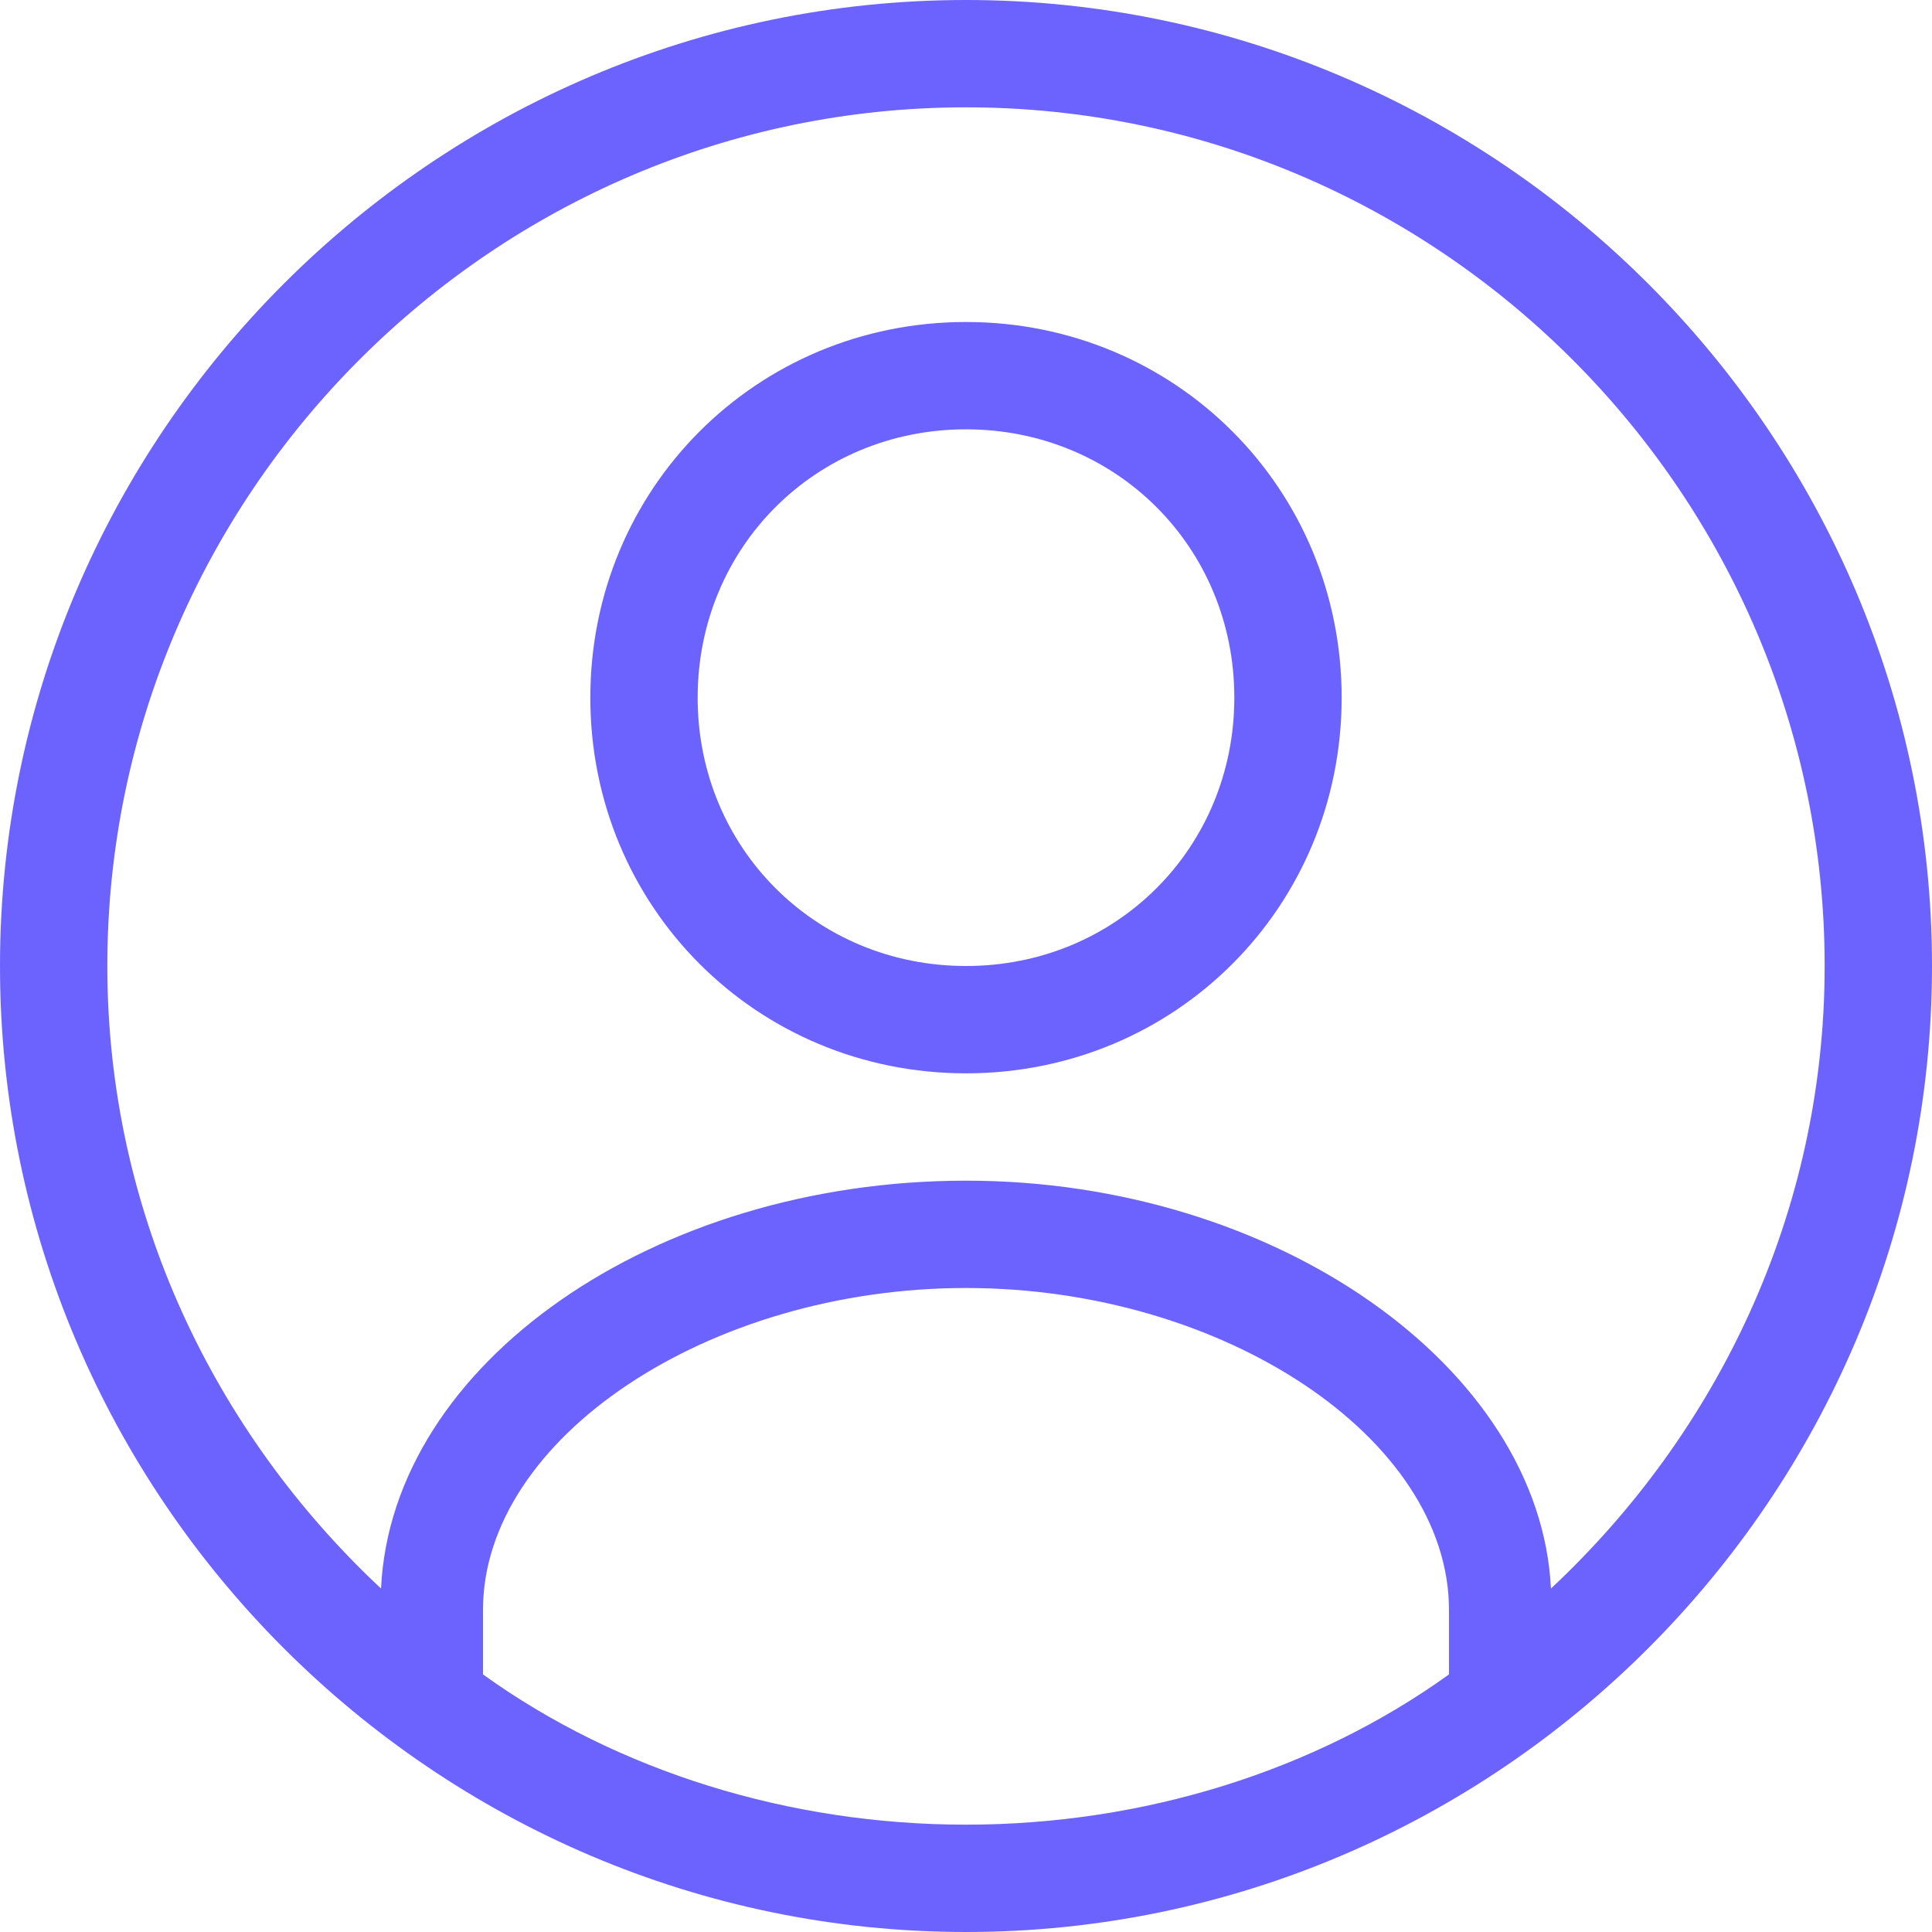 <svg width="36" height="36" viewBox="0 0 36 36" fill="none" xmlns="http://www.w3.org/2000/svg">
<path d="M18 0C8.1 0 0 8.1 0 18C0 27.9 8.1 36 18 36C27.9 36 36 27.9 36 18C36 8.1 27.9 0 18 0ZM9 31.2V30C9 26.8 13.2 24 18 24C22.8 24 27 26.8 27 30V31.2C24.5 33 21.3 34 18 34C14.7 34 11.5 33 9 31.2ZM28.9 29.6C28.7 25.5 23.8 22 18 22C12.2 22 7.3 25.4 7.1 29.6C4 26.7 2 22.6 2 18C2 9.2 9.2 2 18 2C26.8 2 34 9.2 34 18C34 22.6 32 26.7 28.9 29.6Z" fill="#6C63FF"/>
<path d="M18 6C14.1 6 11 9.1 11 13C11 16.9 14.1 20 18 20C21.9 20 25 16.9 25 13C25 9.1 21.9 6 18 6ZM18 18C15.2 18 13 15.8 13 13C13 10.2 15.2 8 18 8C20.8 8 23 10.2 23 13C23 15.8 20.8 18 18 18Z" fill="#6C63FF"/>
</svg>
